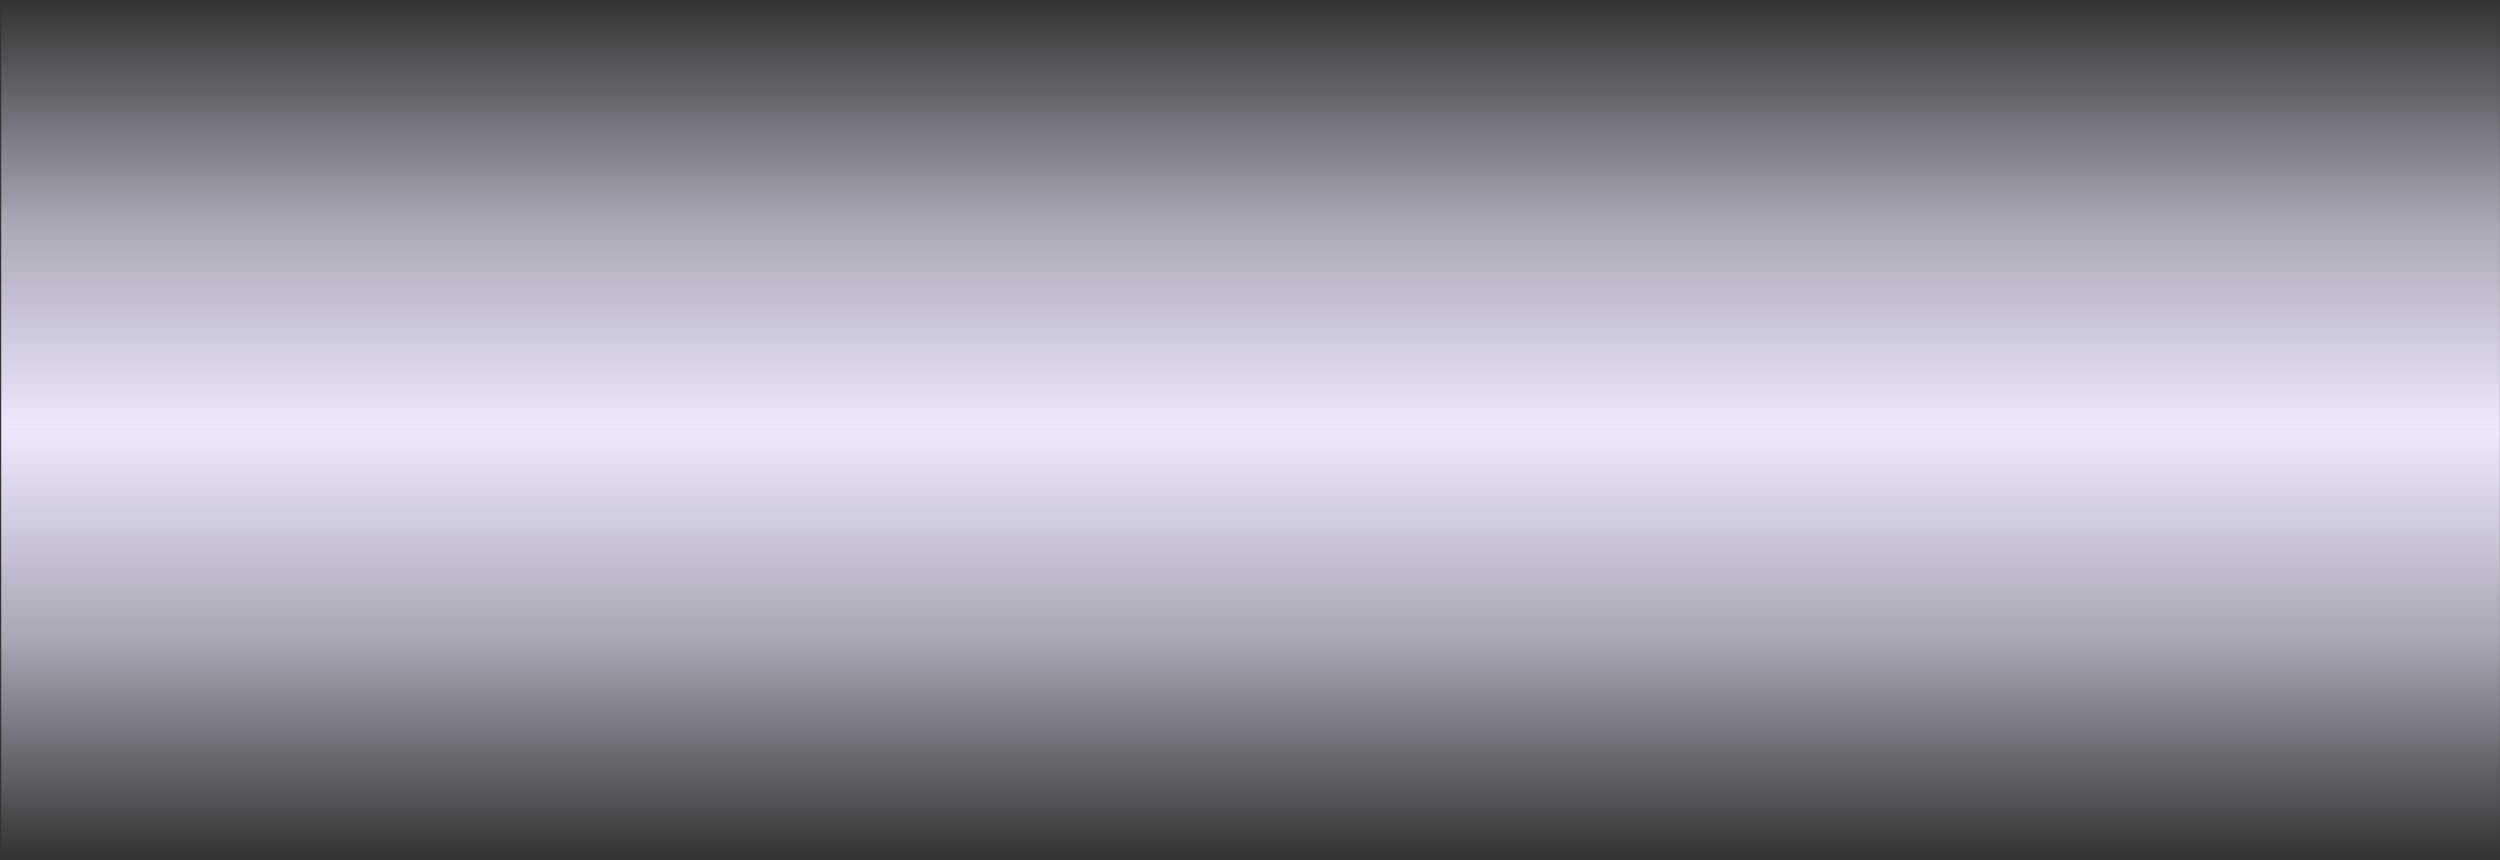 <svg width="1921" height="661" viewBox="0 0 1921 661" fill="none" xmlns="http://www.w3.org/2000/svg">
<rect x="0" y="0" width="1921" height="661" fill="#333333" stroke="none"/>
<rect x="0.938" y="0.653" width="1920" height="329.729" fill="url(#paint0_linear_102_218)"/>
<rect x="1920.93" y="660.111" width="1920" height="329.729" transform="rotate(-180 1920.93 660.111)" fill="url(#paint1_linear_102_218)"/>
<defs>
<linearGradient id="paint0_linear_102_218" x1="960.938" y1="0.653" x2="960.938" y2="330.382" gradientUnits="userSpaceOnUse">
<stop stop-color="#EFE8FF" stop-opacity="0"/>
<stop offset="0.517" stop-color="#EFE8FF" stop-opacity="0.638"/>
<stop offset="1" stop-color="#EFE8FF"/>
</linearGradient>
<linearGradient id="paint1_linear_102_218" x1="2880.93" y1="660.111" x2="2880.93" y2="989.84" gradientUnits="userSpaceOnUse">
<stop stop-color="#EFE8FF" stop-opacity="0"/>
<stop offset="0.517" stop-color="#EFE8FF" stop-opacity="0.638"/>
<stop offset="1" stop-color="#EFE8FF"/>
</linearGradient>
</defs>
</svg>
